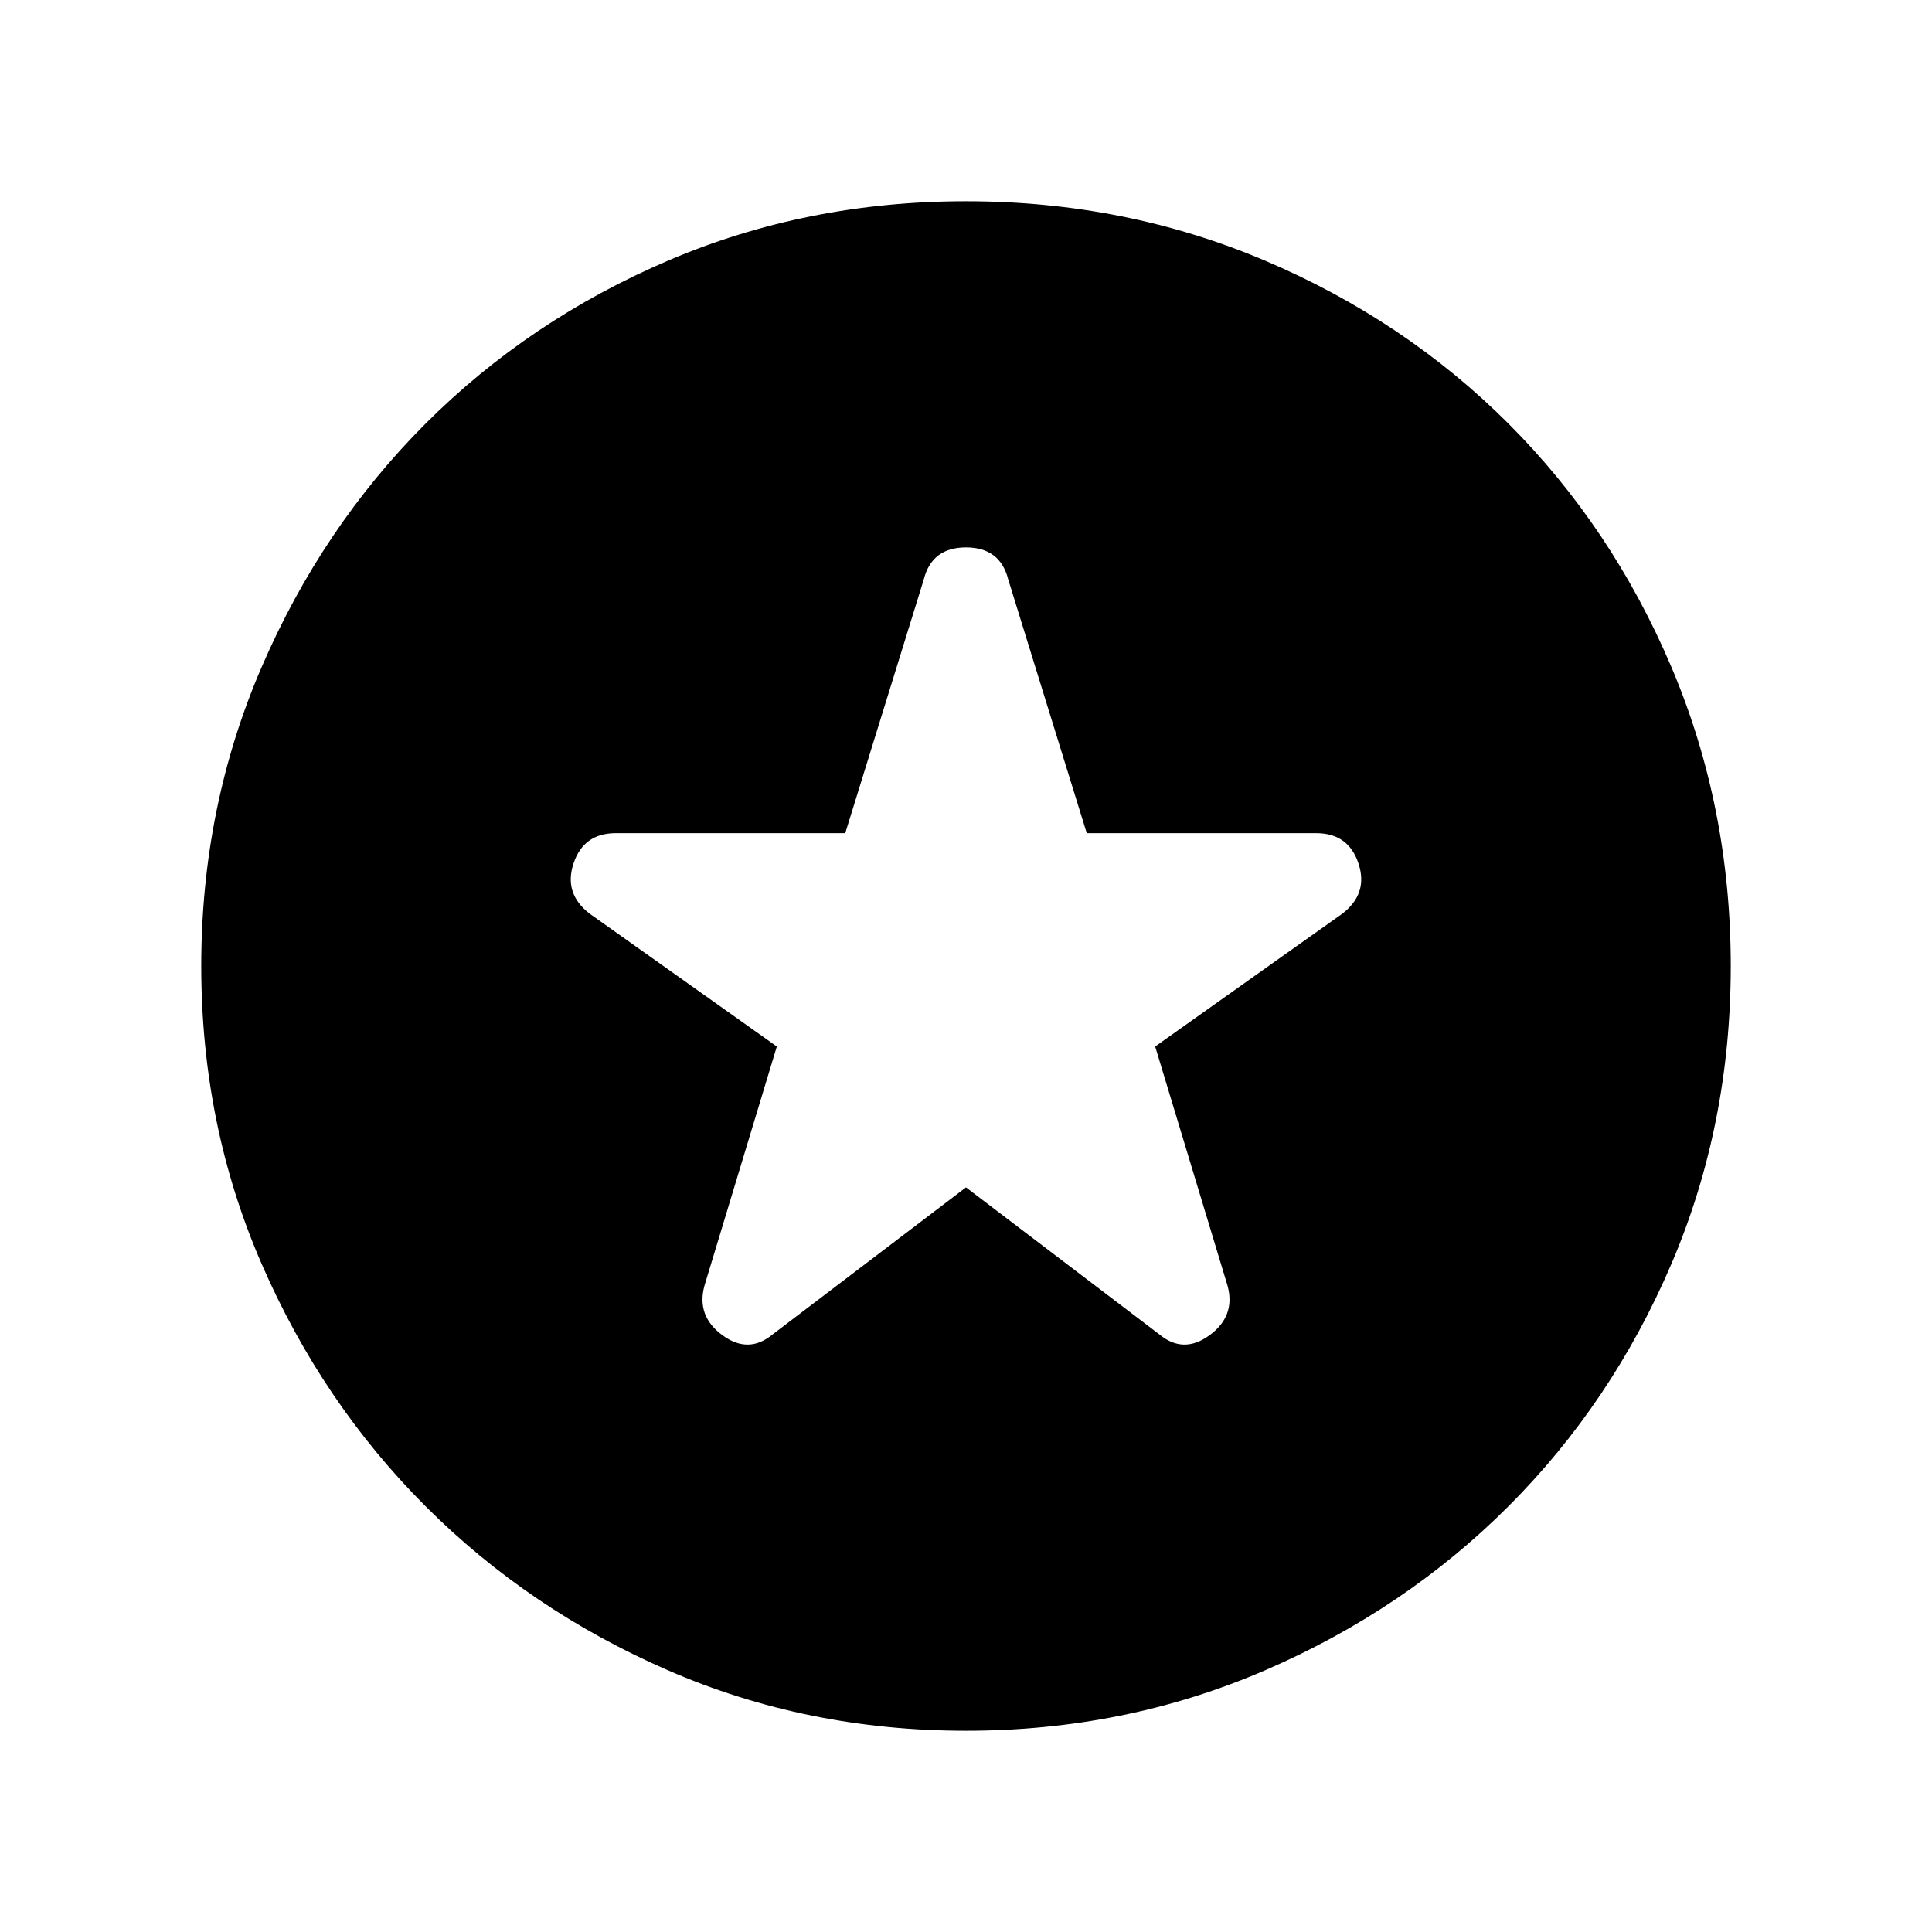 <svg xmlns="http://www.w3.org/2000/svg" height="24" width="24"><path d="m12 14.75 2.4 1.825q.3.25.625.012.325-.237.225-.612L14.35 13l2.325-1.65q.325-.25.2-.625t-.525-.375H13.5l-.975-3.15q-.1-.4-.525-.4-.425 0-.525.4l-.975 3.15H7.65q-.4 0-.525.375t.2.625L9.65 13l-.9 2.975q-.1.375.225.612.325.238.625-.012Zm0 6.75q-1.975 0-3.7-.75t-3.013-2.038Q4 17.425 3.25 15.7T2.5 12q0-1.975.75-3.713Q4 6.55 5.287 5.262 6.575 3.975 8.3 3.237 10.025 2.5 12 2.5t3.713.737q1.737.738 3.025 2.025 1.287 1.288 2.025 3.025.737 1.738.737 3.713t-.737 3.7q-.738 1.725-2.025 3.012Q17.45 20 15.713 20.75q-1.738.75-3.713.75Z"/></svg>